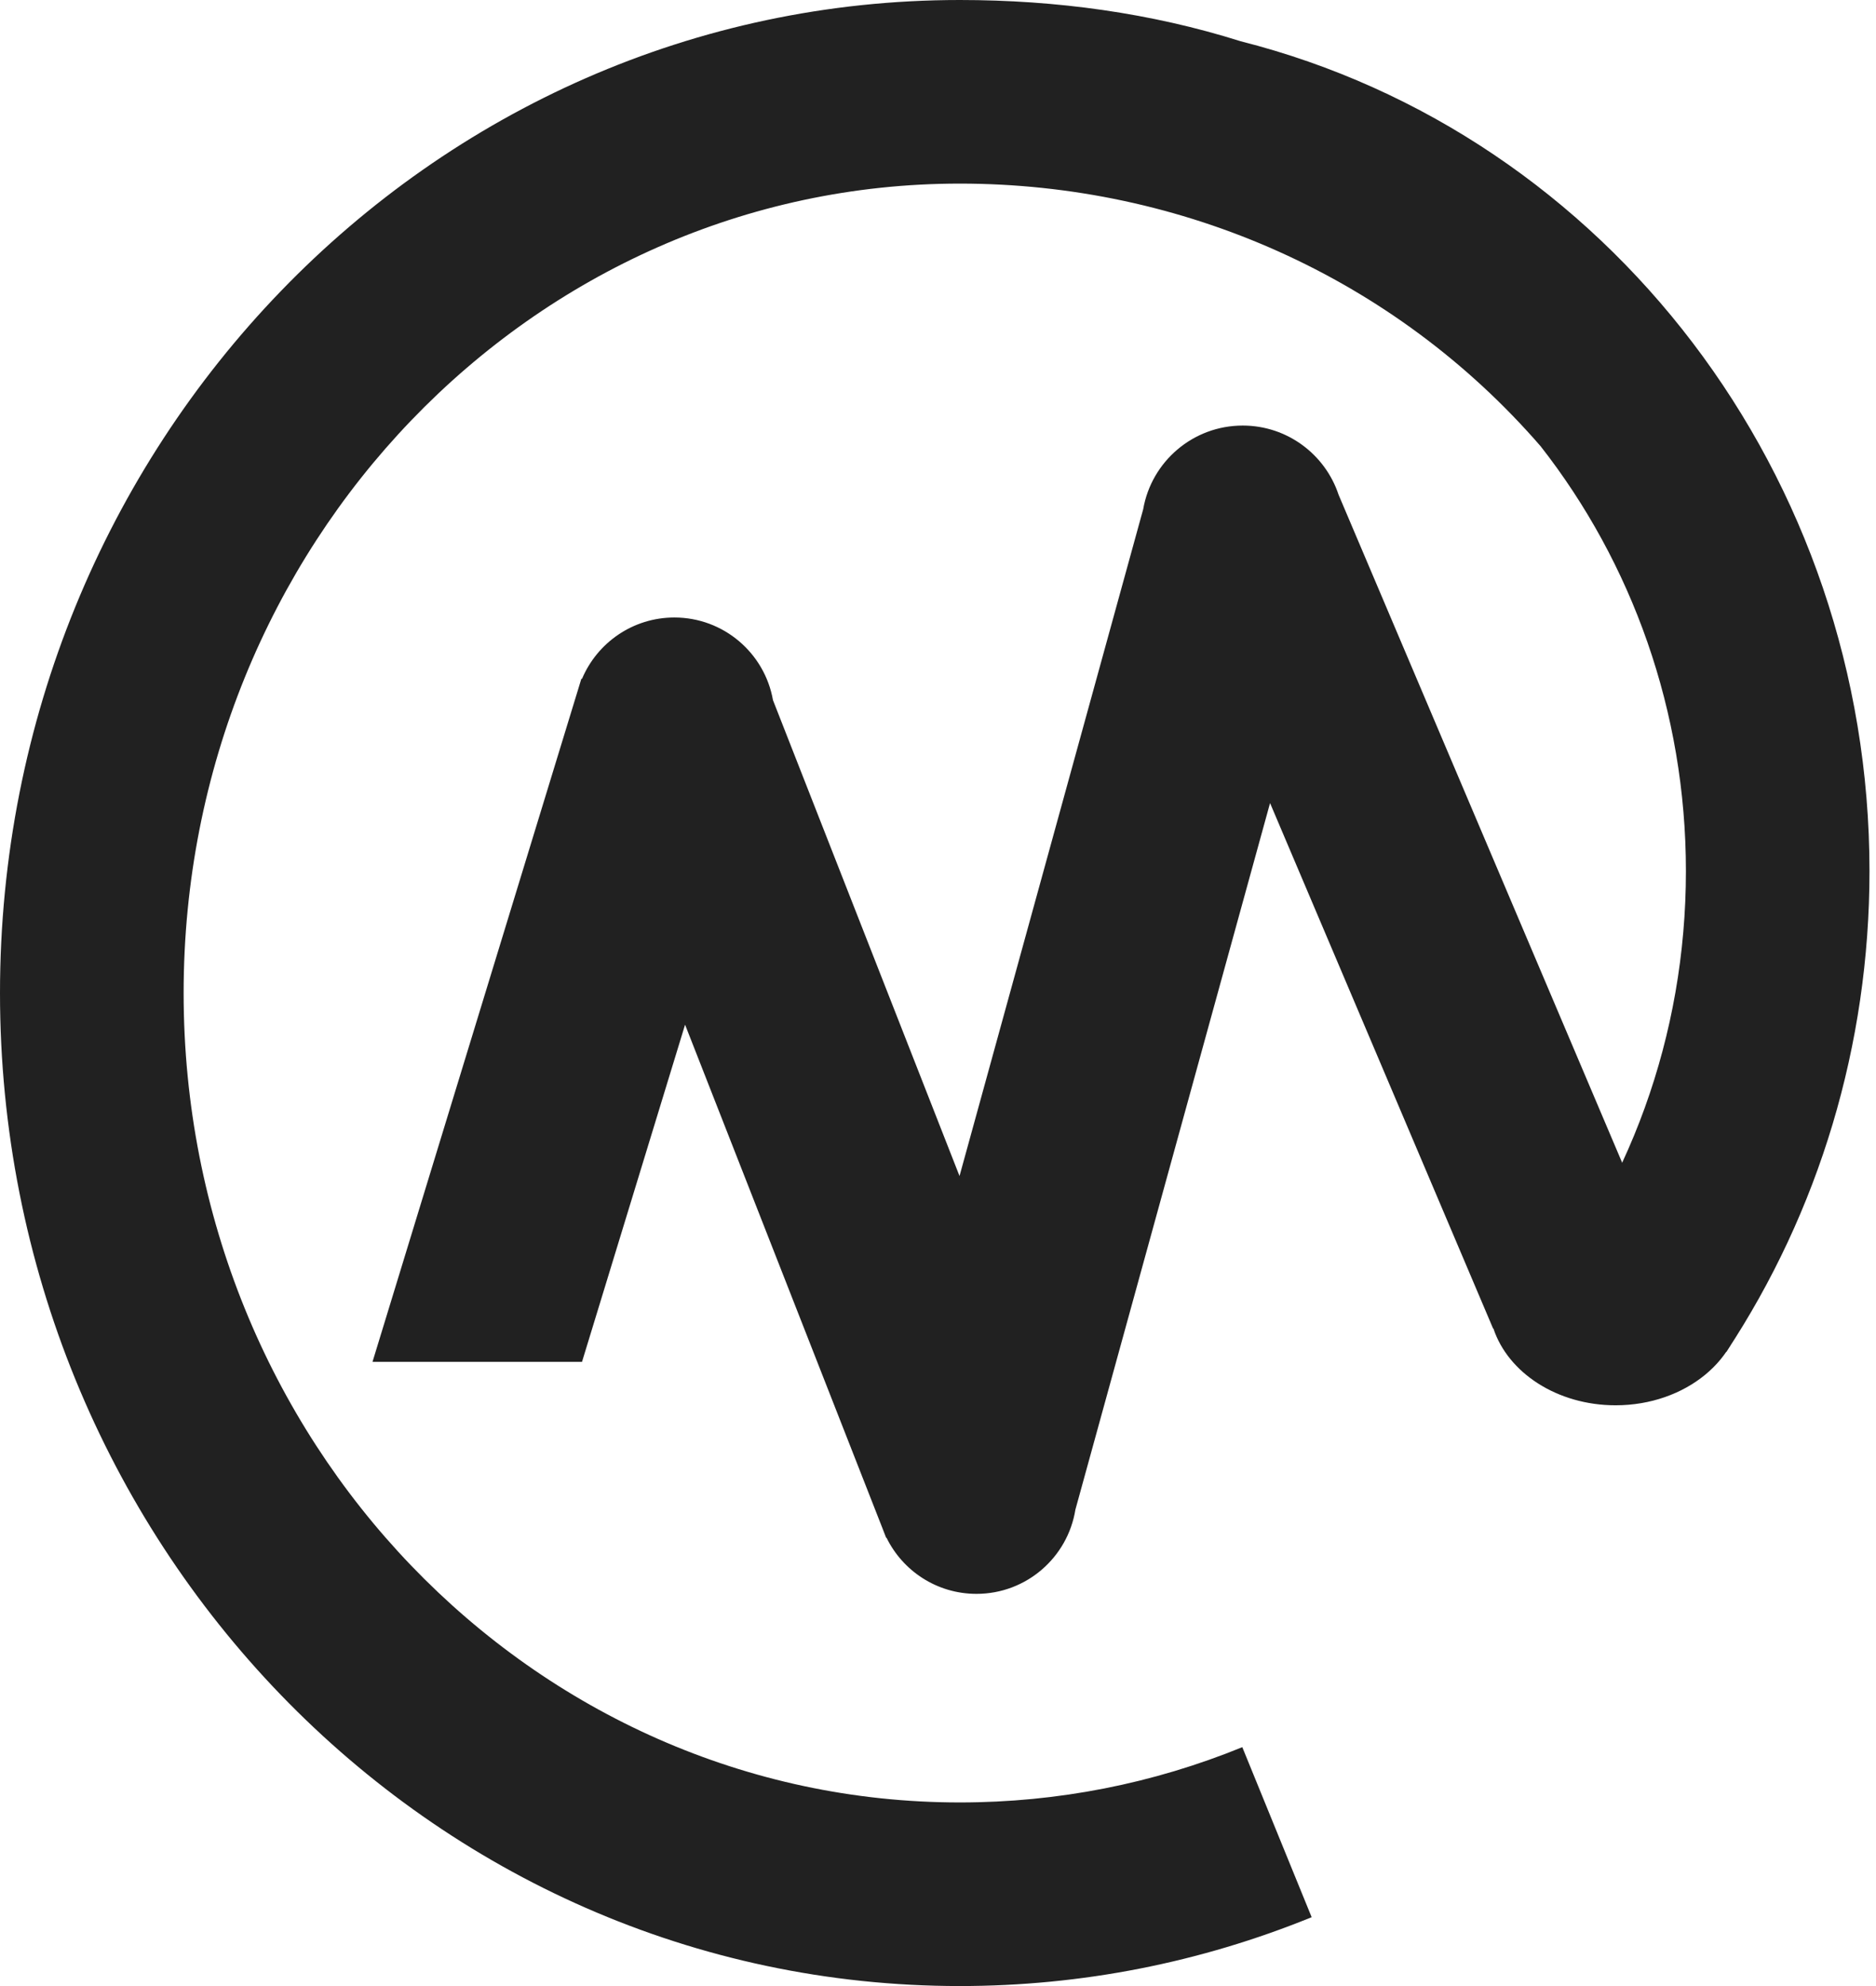 <?xml version="1.0" encoding="UTF-8"?>
<svg width="34px" height="36px" viewBox="0 0 34 36" version="1.1" xmlns="http://www.w3.org/2000/svg" xmlns:xlink="http://www.w3.org/1999/xlink">
    <!-- Generator: Sketch 45.2 (43514) - http://www.bohemiancoding.com/sketch -->
    <title>Group</title>
    <desc>Created with Sketch.</desc>
    <defs></defs>
    <g id="Page-1" stroke="none" stroke-width="1" fill="none" fill-rule="evenodd">
        <g id="06--1A-4-创建新公司-邀请同事-Copy" transform="translate(-32, -14)" fill="#212121">
            <g id="Group" transform="translate(32, 14)">
                <path d="M31.288,24.504 C32.963,21.965 33.882,18.948 33.882,15.789 C33.882,8.627 29.14,2.435 22.486,0.748 C20.863,0.236 19.146,0 17.395,0 C7.774,0 0,8.073 0,18 C0,27.927 7.774,36 17.395,36 C19.604,36 21.758,35.573 23.772,34.752 L22.515,31.67 C20.898,32.33 19.171,32.672 17.395,32.672 C9.64,32.672 3.328,26.117 3.328,18 C3.328,9.883 9.64,3.328 17.395,3.328 C21.424,3.328 25.267,5.026 27.921,8.088 C29.574,10.198 30.555,12.889 30.555,15.789 C30.555,18.773 29.523,21.584 27.684,23.783 L29.042,24.919 L29.042,24.504 L31.288,24.504 Z" id="Combined-Shape"></path>
                <path d="M27.066,24.081 L27.06,24.081 L23.018,14.557 L19.49,27.365 C19.351,28.23 18.602,28.891 17.697,28.891 C16.981,28.891 16.362,28.476 16.067,27.874 L16.061,27.876 L16.014,27.756 C16.009,27.744 16.004,27.731 16,27.719 L12.416,18.574 L10.548,24.686 L6.751,24.686 L10.537,12.302 L10.548,12.305 C10.823,11.652 11.469,11.193 12.222,11.193 C13.116,11.193 13.859,11.84 14.009,12.691 L17.39,21.317 L20.719,9.23 C20.868,8.369 21.619,7.714 22.523,7.714 C23.332,7.714 24.019,8.24 24.26,8.968 L29.672,21.718 C30.754,21.871 31.577,22.647 31.577,23.582 C31.577,24.626 30.549,25.473 29.281,25.473 C28.222,25.473 27.331,24.883 27.066,24.081 Z" id="Combined-Shape"></path>
            </g>
        </g>
    </g>
</svg>